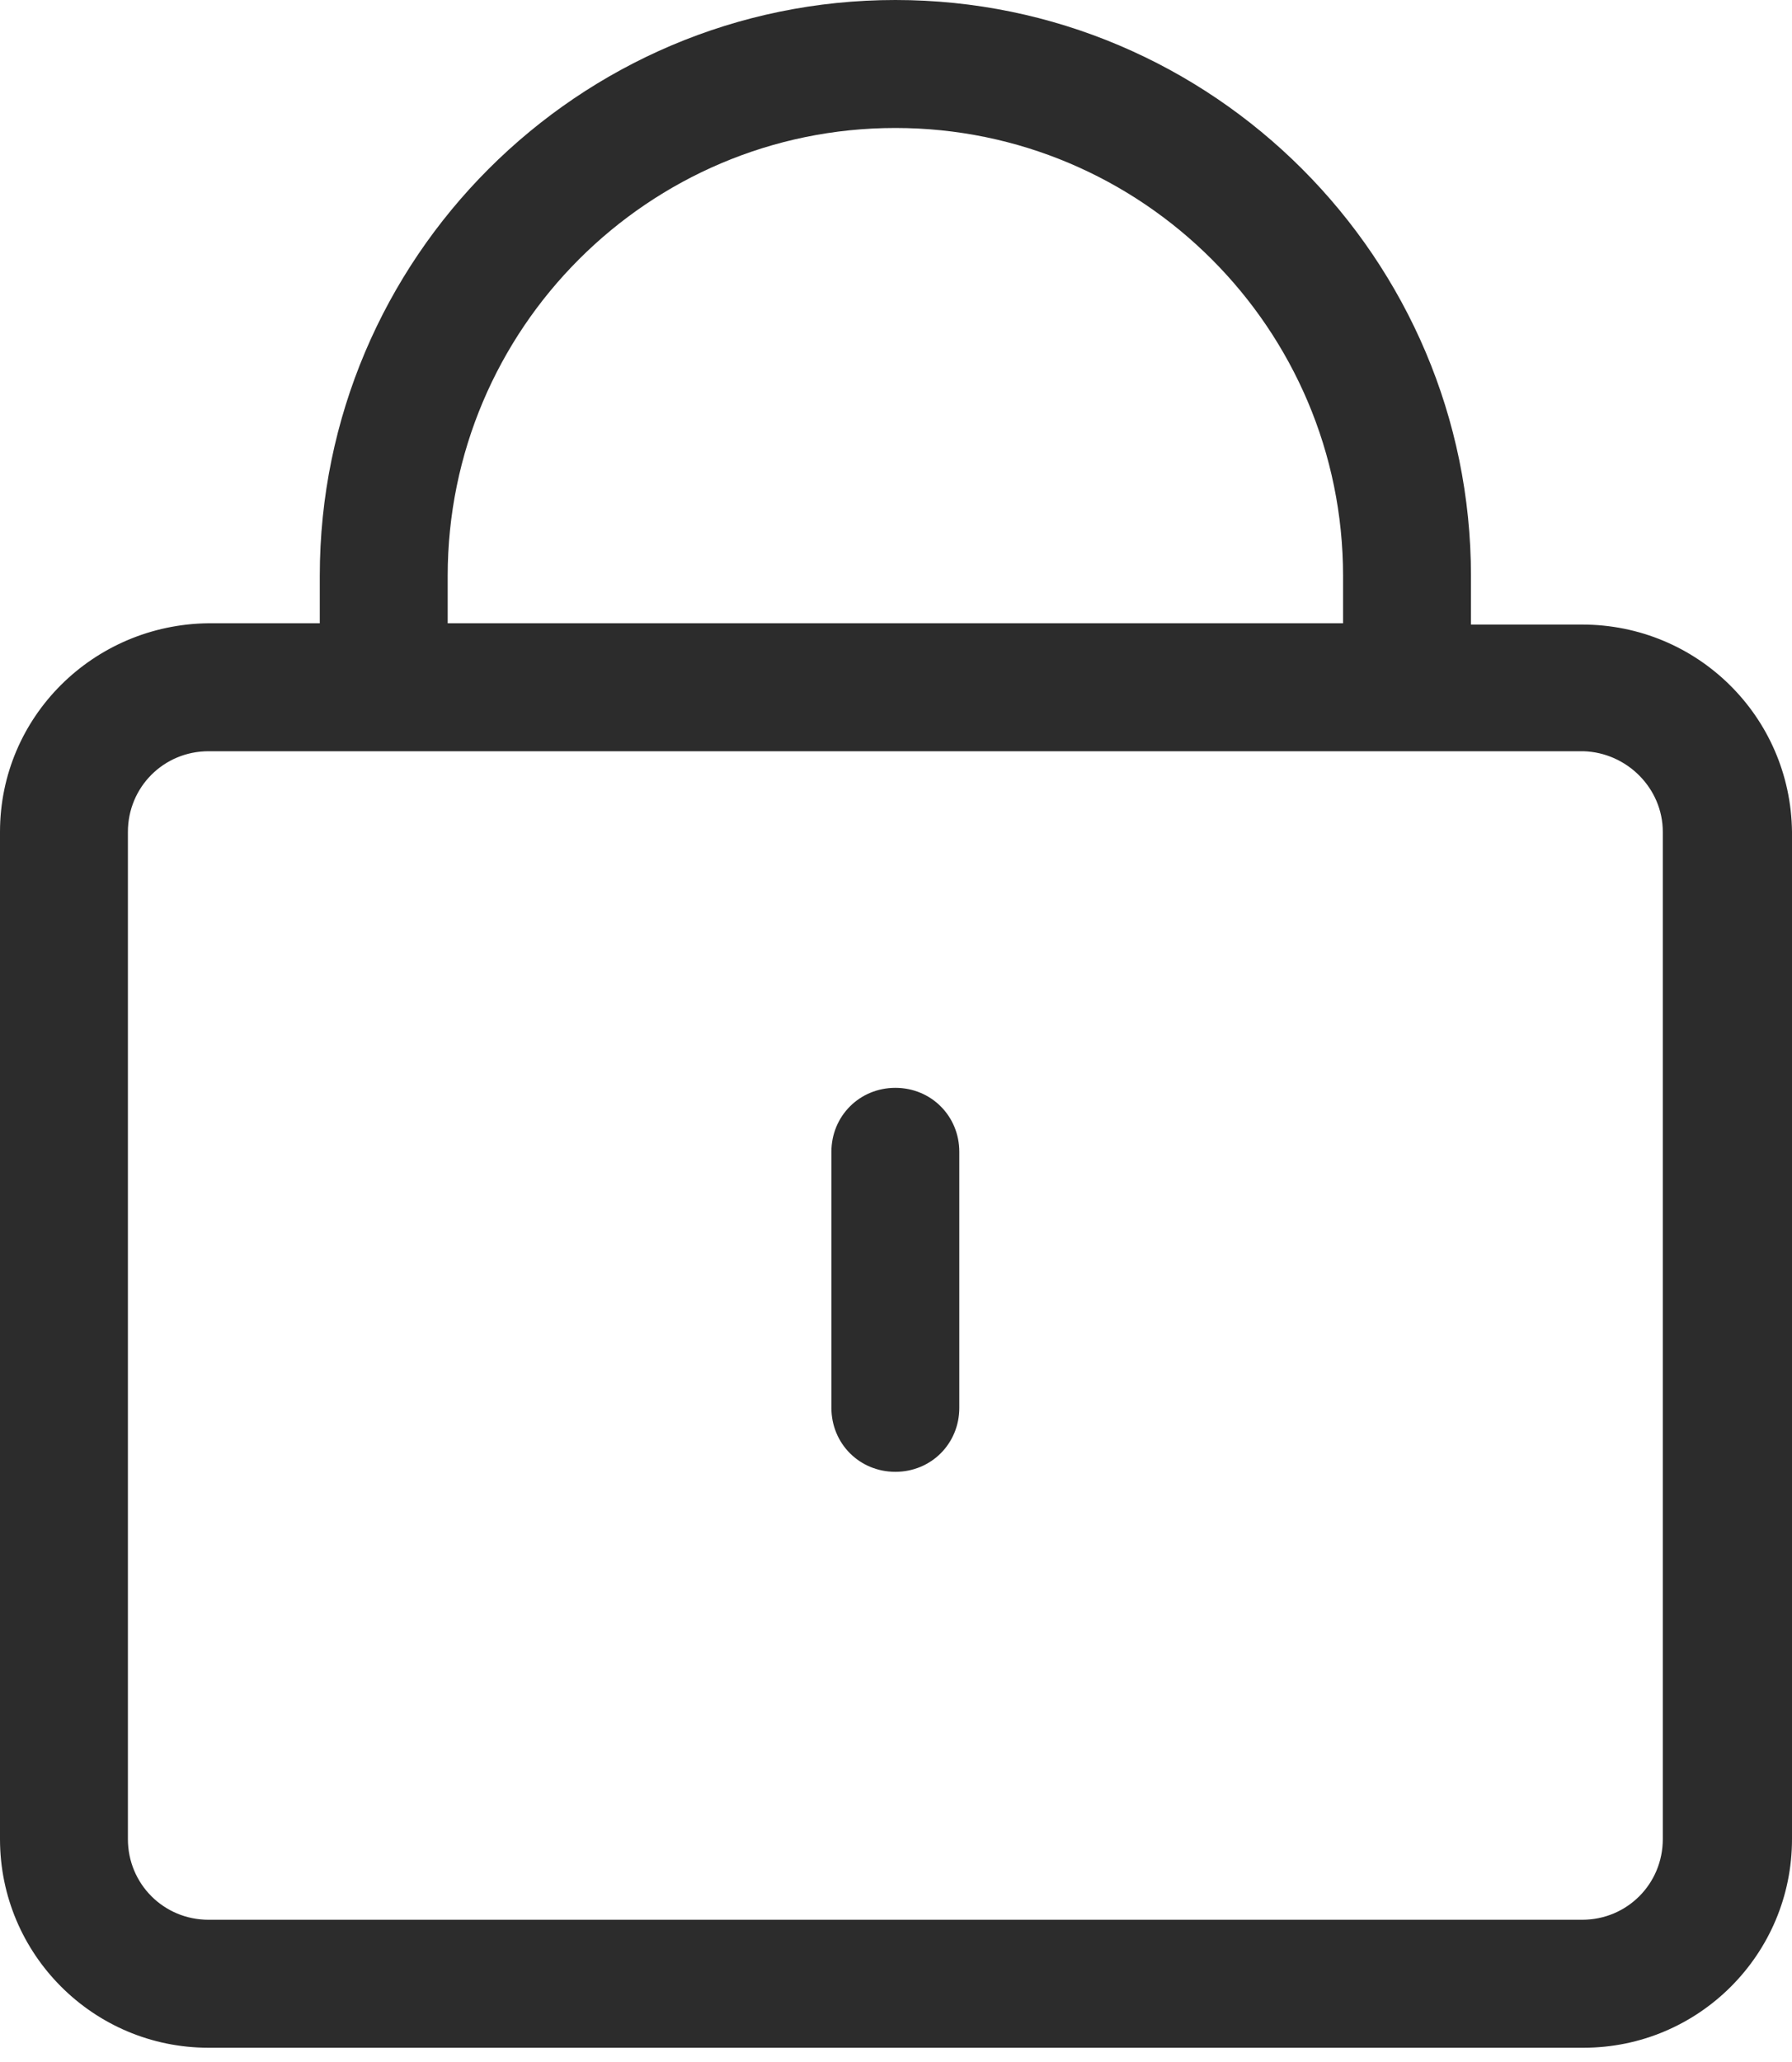 <?xml version="1.0" encoding="UTF-8"?>
<svg width="40px" height="46px" viewBox="0 0 40 46" version="1.1" xmlns="http://www.w3.org/2000/svg" xmlns:xlink="http://www.w3.org/1999/xlink">
    <title>password</title>
    <g id="jumpserver" stroke="none" stroke-width="1" fill="none" fill-rule="evenodd">
        <g id="password" fill="#2C2C2C" fill-rule="nonzero">
            <path d="M35.318,13.933 L32.834,13.933 L32.834,12.848 C32.834,5.767 27.066,0 19.986,0 C12.905,0 7.138,5.767 7.138,12.848 L7.138,13.904 L4.654,13.904 C2.084,13.933 0,15.989 0,18.558 L0,41.028 C0,43.597 2.084,45.682 4.654,45.682 L35.346,45.682 C37.916,45.682 40,43.597 40,41.028 L40,18.558 C39.971,15.989 37.887,13.933 35.318,13.933 Z M9.993,12.848 C9.993,7.338 14.475,2.855 19.986,2.855 C25.496,2.855 29.979,7.338 29.979,12.848 L29.979,13.904 L9.993,13.904 L9.993,12.848 Z M37.116,41.028 C37.116,42.027 36.317,42.827 35.318,42.827 L4.654,42.827 C3.655,42.827 2.855,42.027 2.855,41.028 L2.855,18.558 C2.855,17.559 3.655,16.759 4.654,16.759 L35.346,16.759 C36.317,16.788 37.116,17.587 37.116,18.558 L37.116,41.028 Z" id="形状"></path>
            <path d="M19.986,24.268 C19.186,24.268 18.558,24.897 18.558,25.696 L18.558,31.406 C18.558,32.206 19.186,32.834 19.986,32.834 C20.785,32.834 21.413,32.206 21.413,31.406 L21.413,25.696 C21.413,24.897 20.785,24.268 19.986,24.268 Z" id="路径"></path>
        </g>
    </g>
</svg>